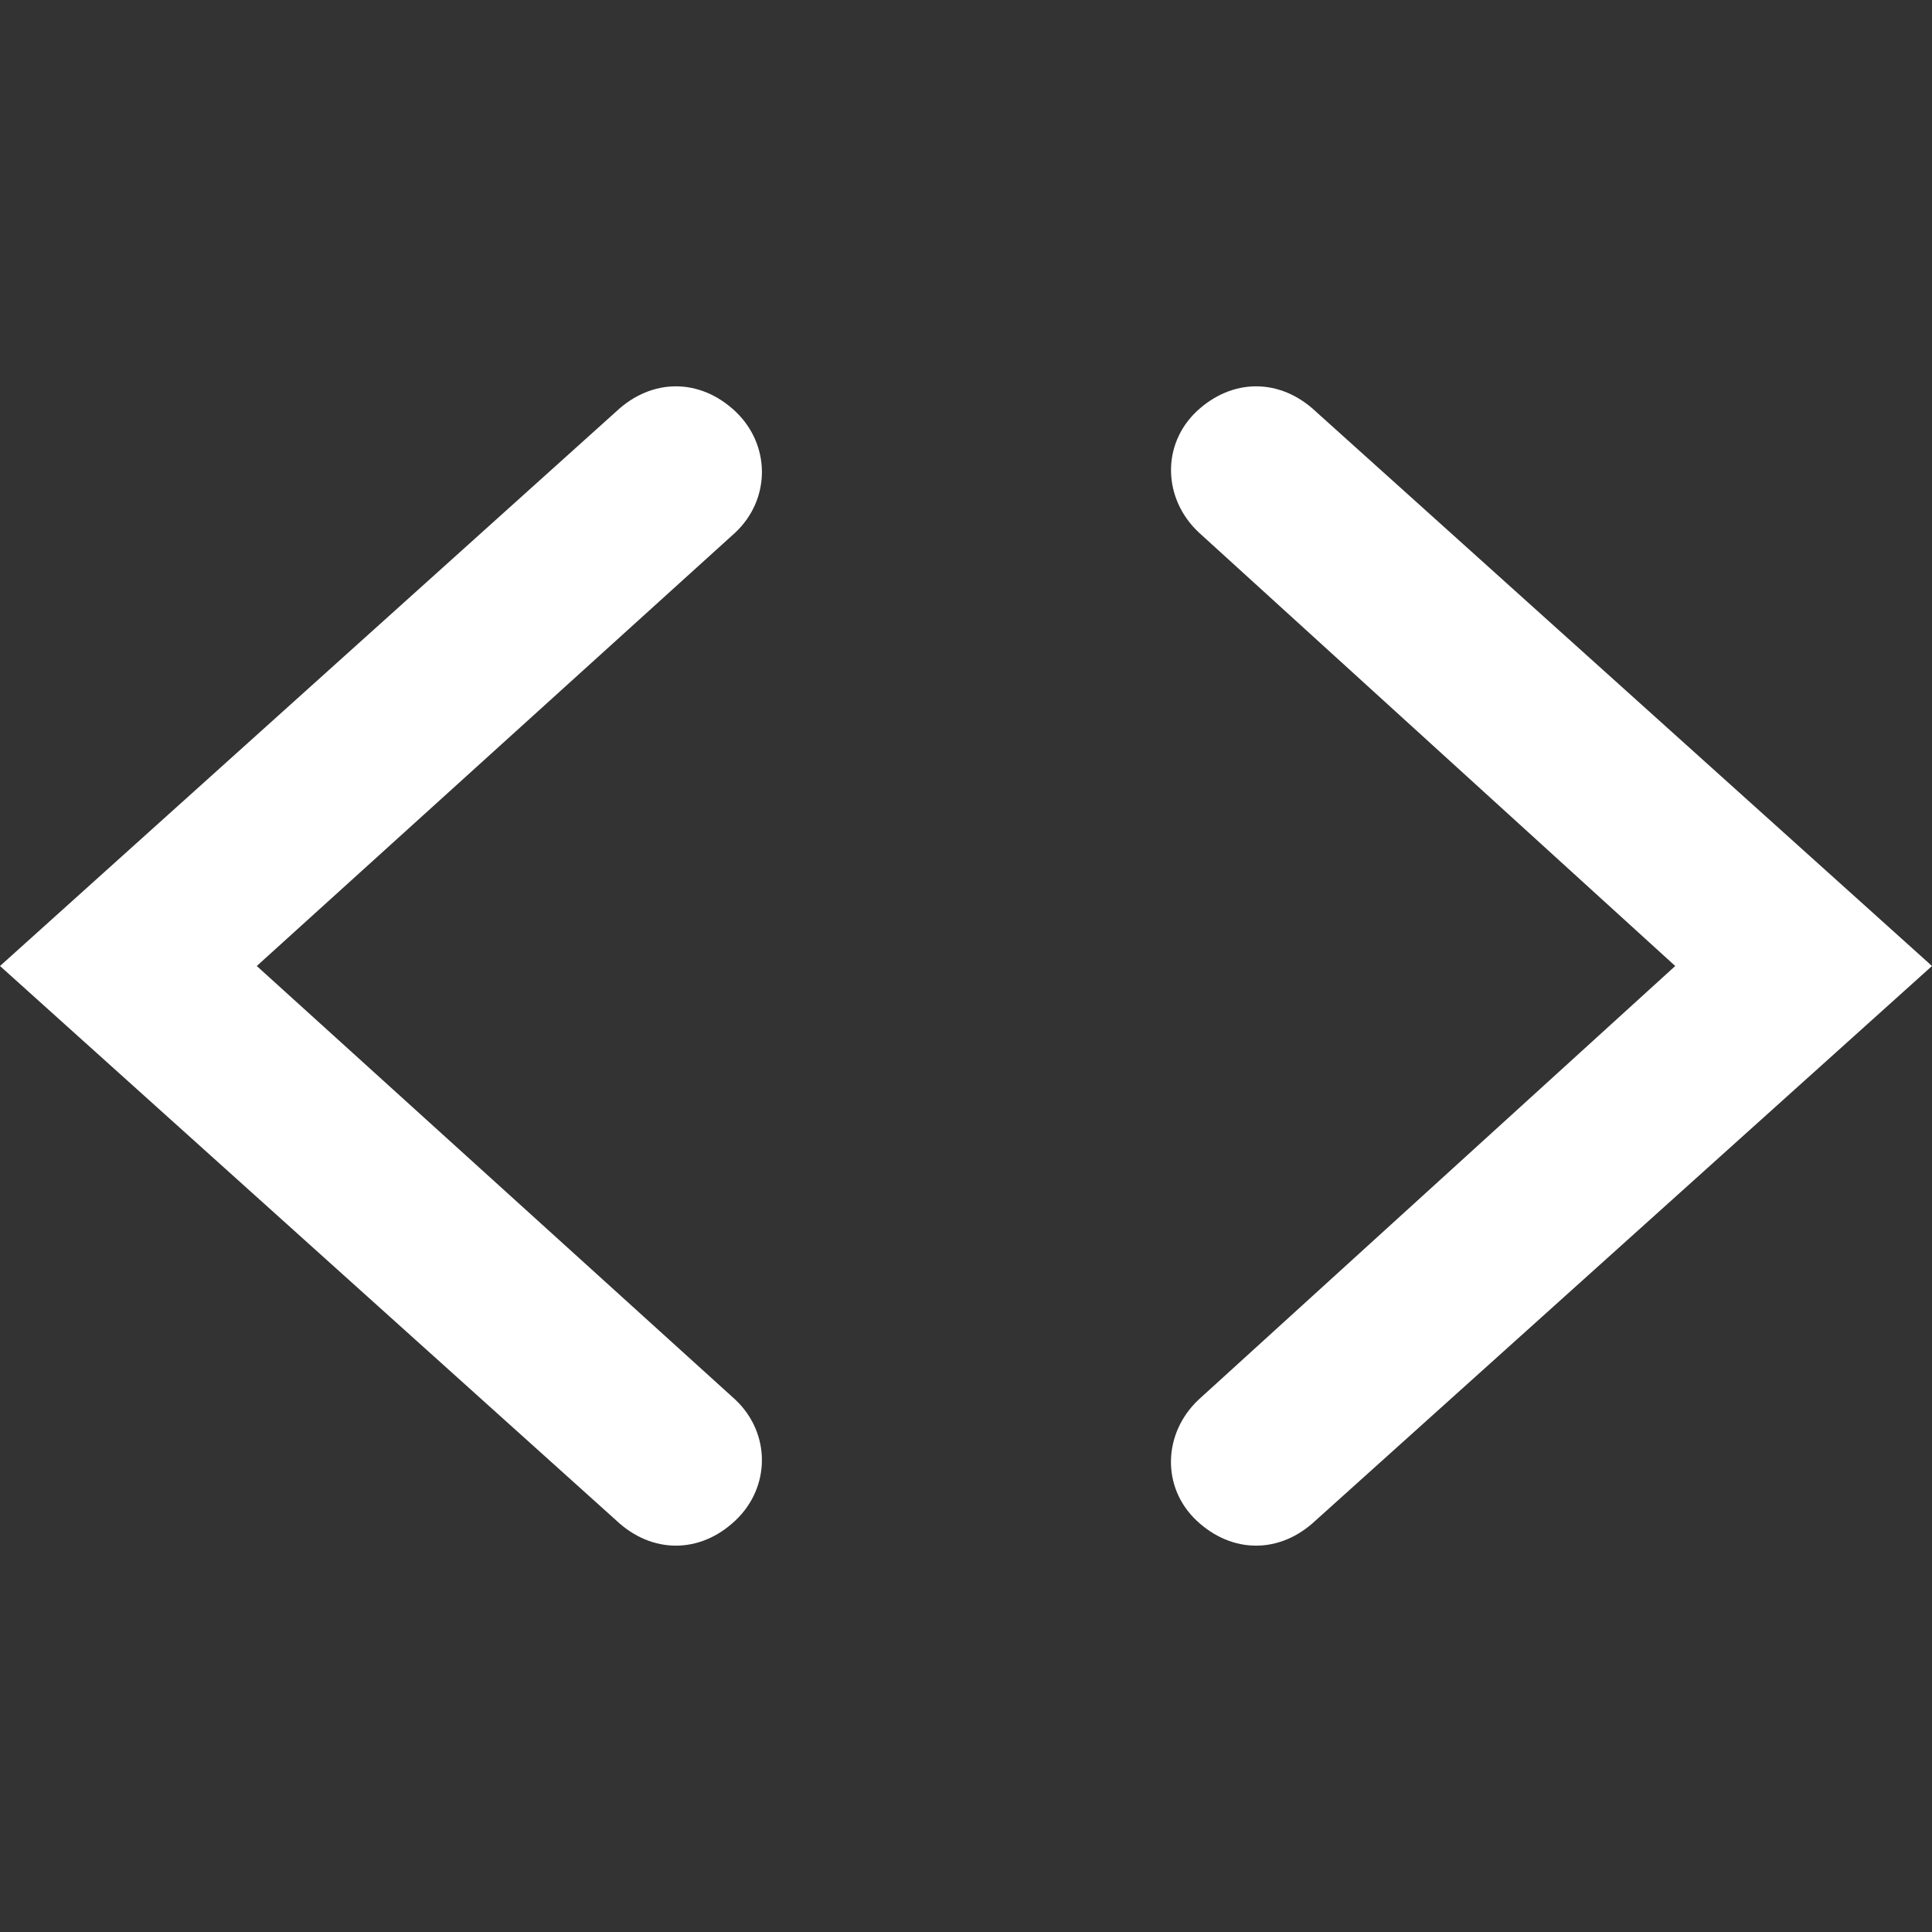 <?xml version="1.0" encoding="utf-8"?>
<!-- Generated by IcoMoon.io -->
<!DOCTYPE svg PUBLIC "-//W3C//DTD SVG 1.1//EN" "http://www.w3.org/Graphics/SVG/1.1/DTD/svg11.dtd">
<svg version="1.1" xmlns="http://www.w3.org/2000/svg" xmlns:xlink="http://www.w3.org/1999/xlink" width="20" height="20" viewBox="0 0 20 20">
	<rect x="0" y="0" width="20" height="20" fill="#333333" stroke="none"/>
	<path d="M7.612 4.258c-0.367-0.345-0.863-0.345-1.231 0l-6.381 5.742 6.381 5.741c0.368 0.346 0.864 0.346 1.231 0s0.367-0.906 0-1.252l-4.954-4.489 4.955-4.488c0.366-0.346 0.366-0.907-0.001-1.254zM13.619 4.258c-0.368-0.345-0.863-0.345-1.231 0-0.367 0.347-0.348 0.907 0.021 1.253l4.933 4.489-4.934 4.489c-0.368 0.346-0.388 0.906-0.021 1.252 0.368 0.346 0.863 0.346 1.231 0l6.382-5.741-6.381-5.742z" fill="#ffffff" />
</svg>
